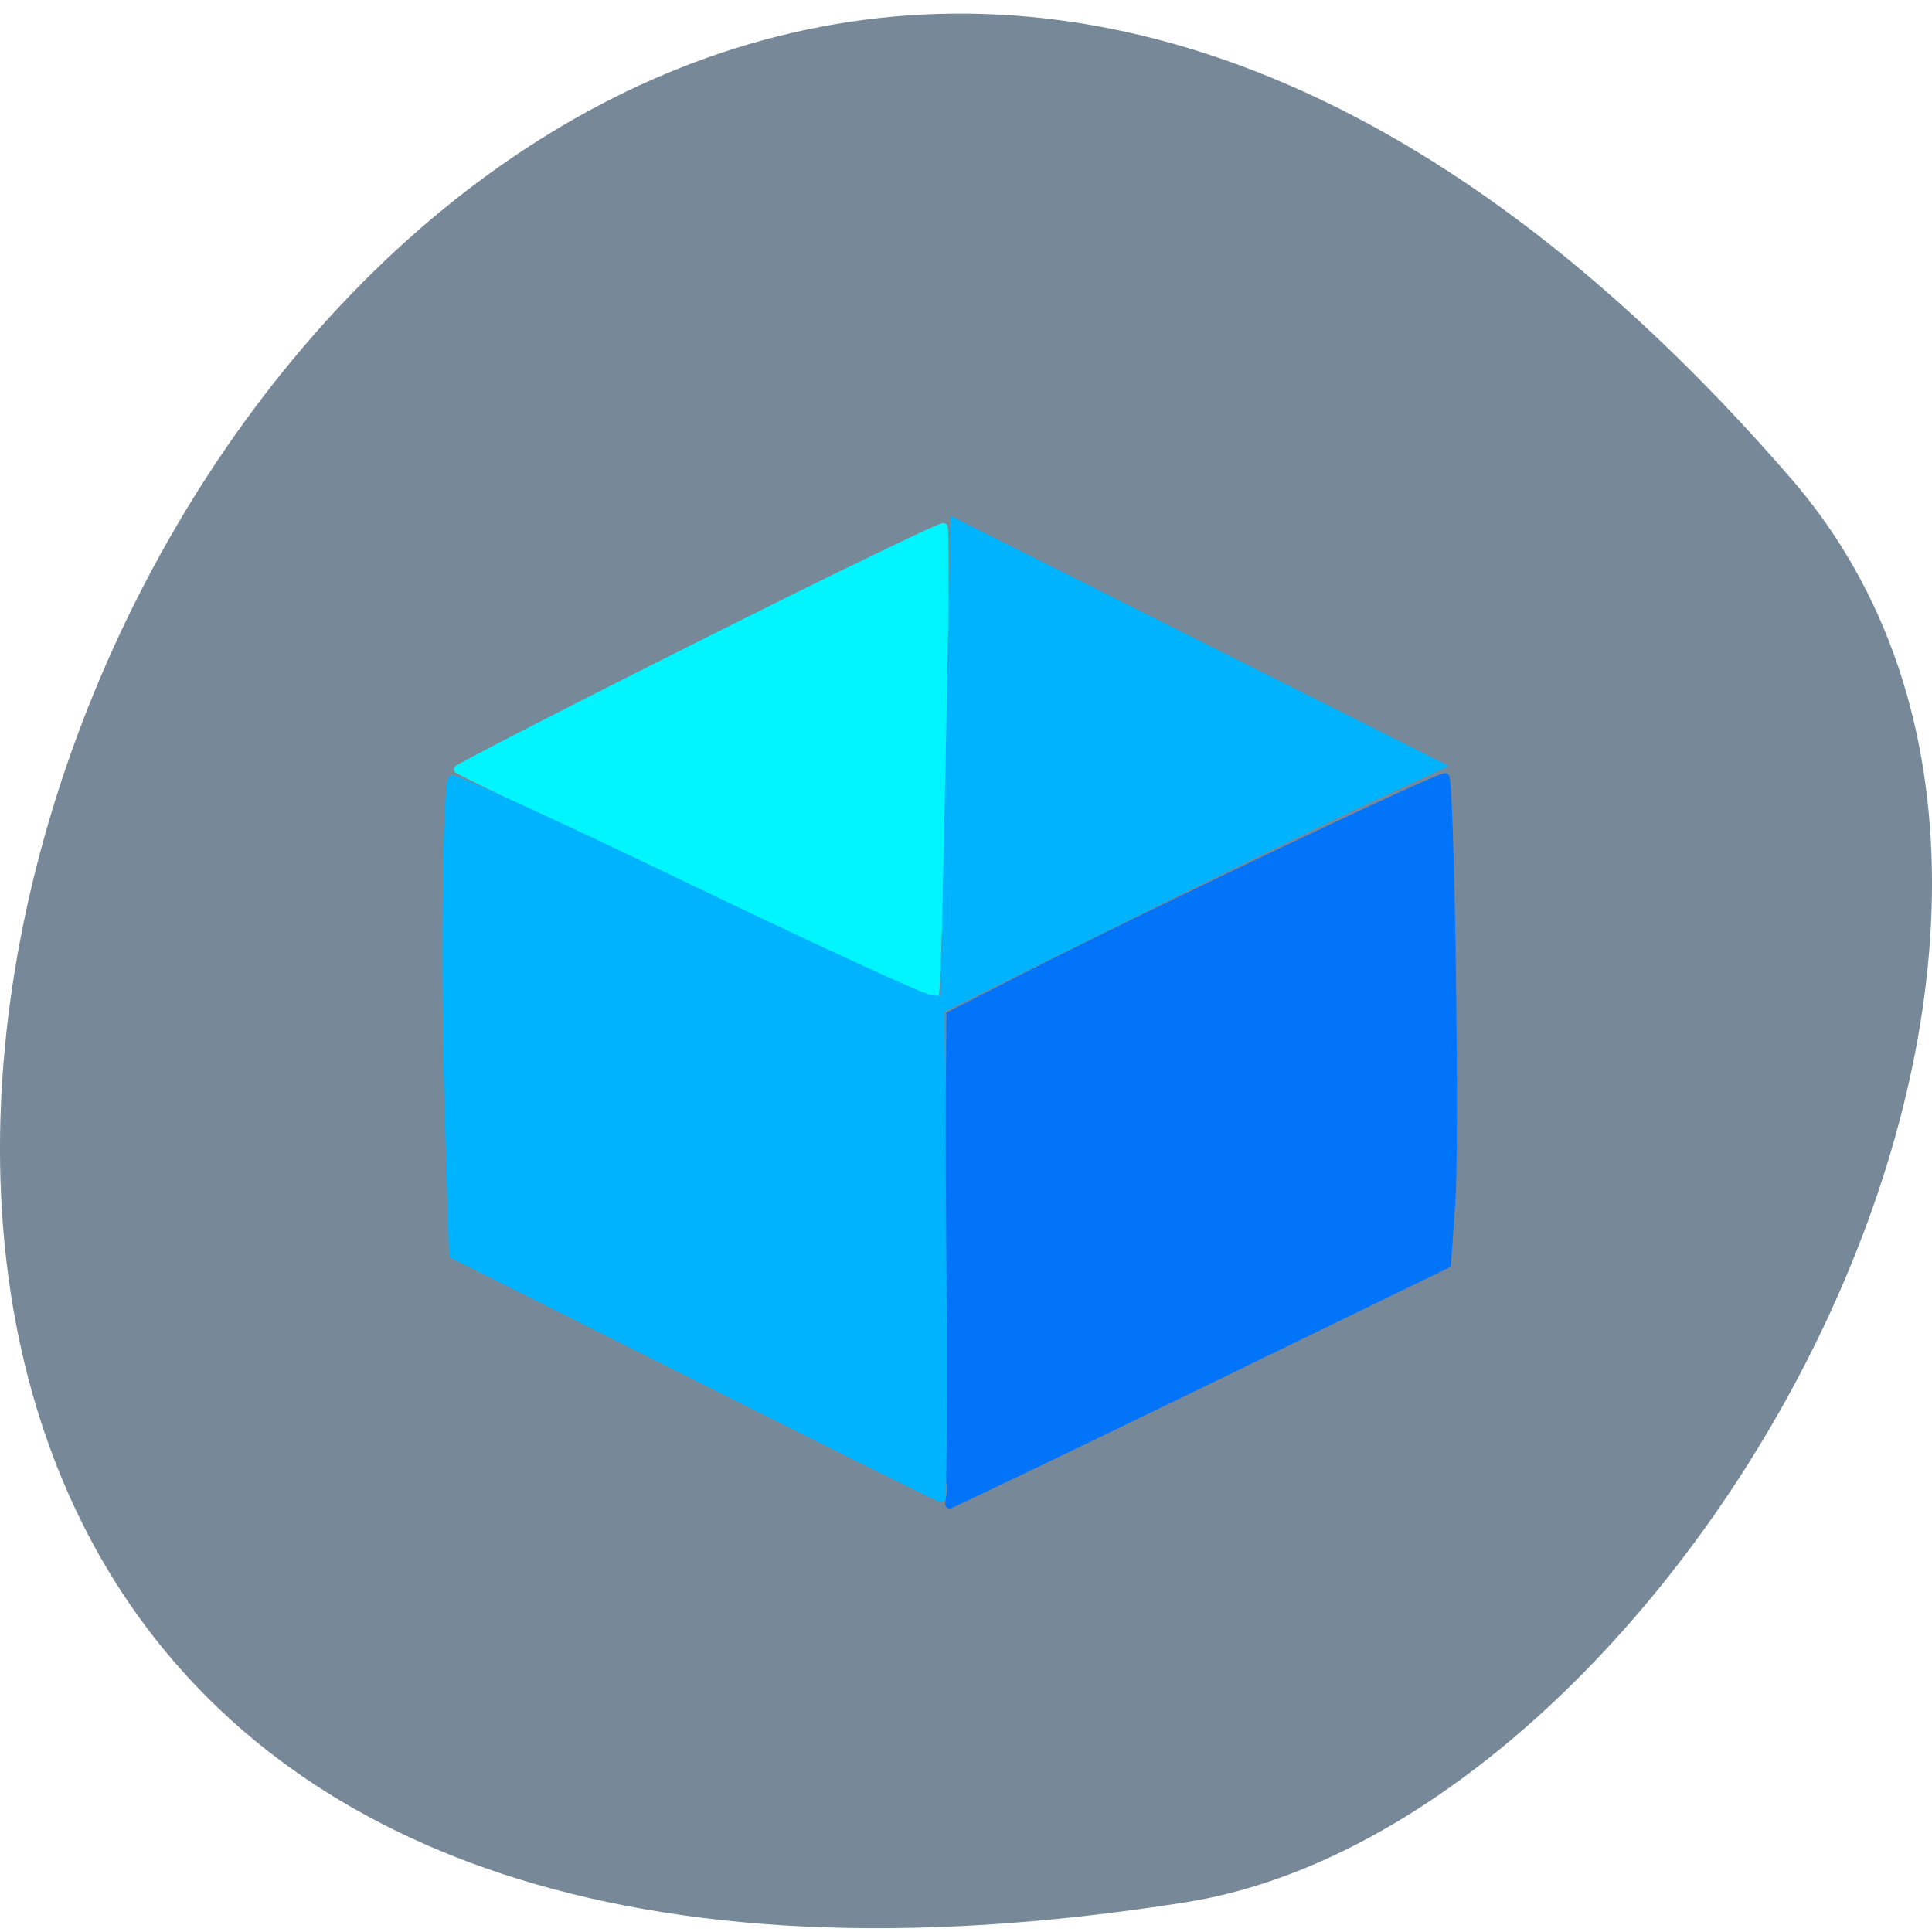 <svg xmlns="http://www.w3.org/2000/svg" viewBox="0 0 256 256"><g fill="#789" color="#000"><path d="M 237.33,858.53 C 43.92,633.19 -142.06,1096.51 157.07,1048.9 222.66,1038.462 289.45,919.25 237.33,858.53 z" transform="matrix(1 0 0 0.991 0 -787.39)" fill="#789"/></g><path d="m 125.94 196.54 c -0.259 -1.426 -0.368 -15.969 -0.243 -32.32 l 0.227 -29.725 l 10.269 -5.233 c 16.506 -8.41 54.936 -26.676 55.32 -26.294 0.695 0.688 1.38 48.11 0.813 56.25 l -0.579 8.295 l -32.01 15.563 c -17.606 8.56 -33.503 16.15 -33.865 16.287 -0.363 0.135 0.325 -1.399 0.066 -2.825 z" fill="#0274f9" stroke="#0274f9" stroke-width="1.036"/><path d="m 114.61 128.09 c -10.339 -4.822 -53.57 -25.758 -53.97 -26.13 -0.151 -0.143 14.197 -7.52 31.883 -16.394 17.686 -8.874 32.32 -15.967 32.528 -15.762 0.542 0.544 -0.664 62.38 -1.217 62.38 -0.256 0 -4.407 -1.838 -9.224 -4.085 z" fill="#01f5ff" stroke="#01f5ff" stroke-width="1.01"/><path d="m 92.19 182.4 l -32.18 -16.14 l -0.553 -18.01 c -0.583 -18.995 -0.328 -44.23 0.454 -45.01 0.255 -0.254 14.186 6.144 30.959 14.217 16.773 8.07 31.344 14.773 32.38 14.889 l 1.885 0.21 l 0.67 -31.685 l 0.67 -31.685 l 32.17 16.15 l 32.17 16.15 l -10.05 4.687 c -5.525 2.578 -20.41 9.834 -33.08 16.12 l -23.03 11.438 l 0.232 32.448 c 0.128 17.846 0.058 32.429 -0.154 32.405 -0.213 -0.023 -14.866 -7.308 -32.563 -16.187 z" fill="#00b3fe" stroke="#00b3fe" stroke-width="1.019"/></svg>